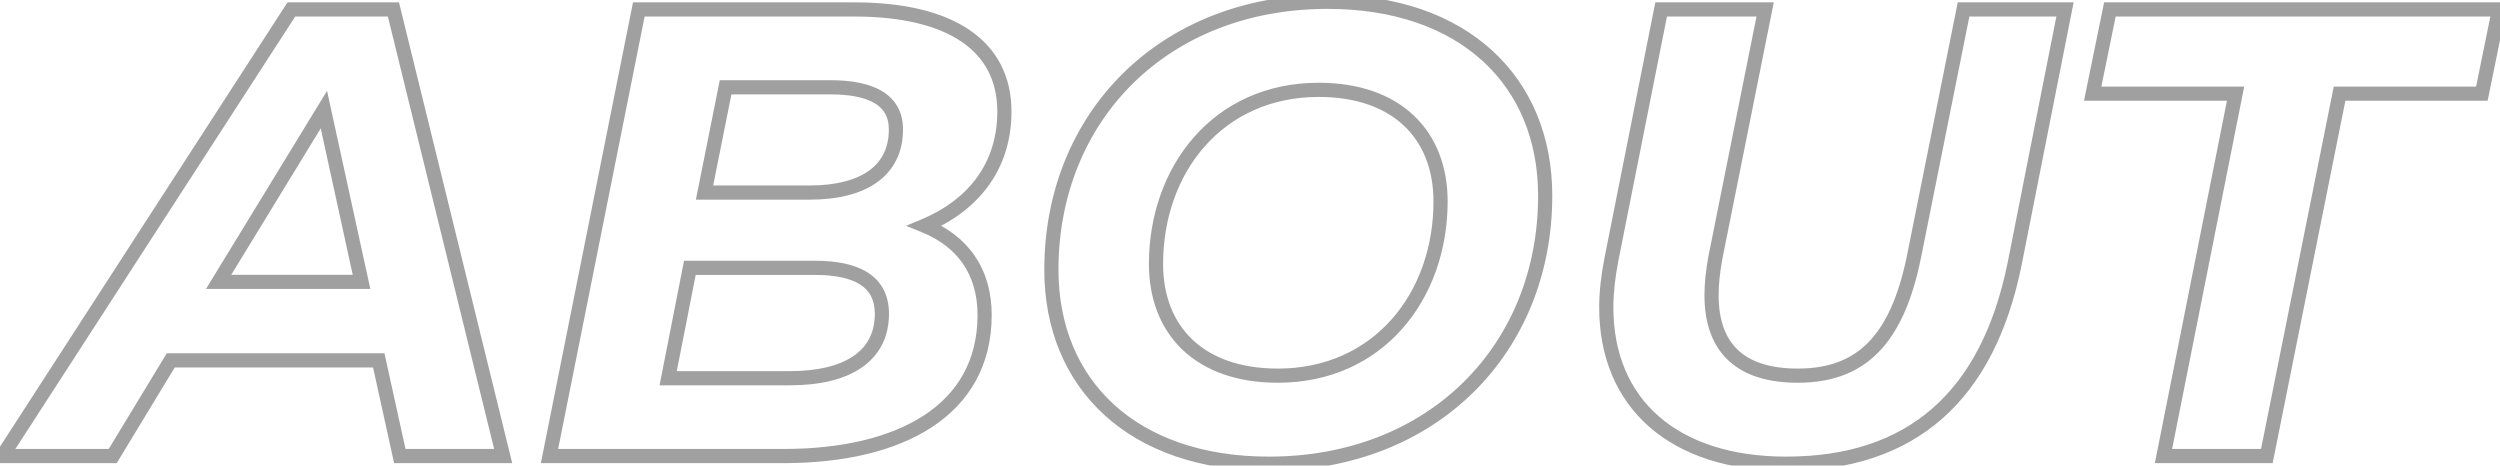 <svg width="1058" height="197" viewBox="0 0 1058 197" fill="none" xmlns="http://www.w3.org/2000/svg">
<path d="M169.2 193L166.27 193.645L166.788 196H169.2V193ZM212.94 193V196H216.766L215.853 192.284L212.94 193ZM166.5 4L169.413 3.284L168.852 1H166.5V4ZM123.3 4V1H121.668L120.781 2.37L123.3 4ZM0.99 193L-1.529 191.37L-4.525 196H0.99V193ZM47.7 193V196H49.389L50.265 194.556L47.7 193ZM72.27 152.5V149.5H70.581L69.705 150.944L72.27 152.5ZM160.29 152.5L163.22 151.855L162.702 149.5H160.29V152.5ZM92.52 119.29L89.96 117.726L87.171 122.29H92.52V119.29ZM137.07 46.39L140.001 45.749L138.406 38.451L134.51 44.826L137.07 46.39ZM153 119.29V122.29H156.726L155.931 118.65L153 119.29ZM169.2 196H212.94V190H169.2V196ZM215.853 192.284L169.413 3.284L163.587 4.716L210.027 193.716L215.853 192.284ZM166.5 1H123.3V7H166.5V1ZM120.781 2.37L-1.529 191.37L3.509 194.63L125.819 5.63L120.781 2.37ZM0.99 196H47.7V190H0.99V196ZM50.265 194.556L74.835 154.056L69.705 150.944L45.135 191.444L50.265 194.556ZM72.27 155.5H160.29V149.5H72.27V155.5ZM157.36 153.145L166.27 193.645L172.13 192.355L163.22 151.855L157.36 153.145ZM95.08 120.854L139.63 47.954L134.51 44.826L89.96 117.726L95.08 120.854ZM134.139 47.03L150.069 119.93L155.931 118.65L140.001 45.749L134.139 47.03ZM153 116.29H92.52V122.29H153V116.29ZM391.309 95.53L390.15 92.763L383.447 95.571L390.178 98.309L391.309 95.53ZM270.349 4V1H267.889L267.407 3.412L270.349 4ZM232.549 193L229.607 192.412L228.889 196H232.549V193ZM298.159 81.49L295.217 80.902L294.499 84.49H298.159V81.49ZM307.069 36.94V33.94H304.609L304.127 36.352L307.069 36.94ZM282.769 160.06L279.825 159.481L279.122 163.06H282.769V160.06ZM291.949 113.35V110.35H289.481L289.005 112.771L291.949 113.35ZM392.468 98.297C413.344 89.552 428.059 72.39 428.059 47.2H422.059C422.059 69.53 409.233 84.768 390.15 92.763L392.468 98.297ZM428.059 47.2C428.059 32.349 421.935 20.599 410.31 12.691C398.847 4.893 382.299 1 361.609 1V7C381.688 7 396.865 10.802 406.935 17.652C416.842 24.391 422.059 34.241 422.059 47.2H428.059ZM361.609 1H270.349V7H361.609V1ZM267.407 3.412L229.607 192.412L235.49 193.588L273.29 4.588L267.407 3.412ZM232.549 196H331.639V190H232.549V196ZM331.639 196C356.532 196 378.443 191.155 394.229 180.866C410.17 170.476 419.689 154.629 419.689 133.33H413.689C413.689 152.531 405.253 166.519 390.953 175.839C376.499 185.26 355.886 190 331.639 190V196ZM419.689 133.33C419.689 123.491 417.186 115.048 412.442 108.17C407.703 101.3 400.851 96.173 392.439 92.751L390.178 98.309C397.696 101.367 403.535 105.825 407.503 111.577C411.466 117.322 413.689 124.539 413.689 133.33H419.689ZM351.349 39.94C359.912 39.94 366.208 41.275 370.273 43.754C374.101 46.089 376.159 49.551 376.159 54.76H382.159C382.159 47.549 379.087 42.102 373.397 38.631C367.944 35.305 360.335 33.94 351.349 33.94V39.94ZM376.159 54.76C376.159 62.639 373.126 68.382 367.694 72.266C362.117 76.253 353.71 78.49 342.709 78.49V84.49C354.388 84.49 364.205 82.137 371.184 77.147C378.306 72.053 382.159 64.43 382.159 54.76H376.159ZM342.709 78.49H298.159V84.49H342.709V78.49ZM301.1 82.078L310.01 37.528L304.127 36.352L295.217 80.902L301.1 82.078ZM307.069 39.94H351.349V33.94H307.069V39.94ZM334.339 157.06H282.769V163.06H334.339V157.06ZM285.712 160.639L294.892 113.929L289.005 112.771L279.825 159.481L285.712 160.639ZM291.949 116.35H344.869V110.35H291.949V116.35ZM344.869 116.35C353.295 116.35 359.705 117.684 363.924 120.343C367.908 122.853 370.219 126.712 370.219 132.79H376.219C376.219 124.828 372.995 118.967 367.123 115.267C361.487 111.716 353.723 110.35 344.869 110.35V116.35ZM370.219 132.79C370.219 140.879 366.968 146.75 361.106 150.726C355.082 154.813 346.043 157.06 334.339 157.06V163.06C346.665 163.06 357.066 160.717 364.474 155.691C372.045 150.555 376.219 142.791 376.219 132.79H370.219ZM537.014 199.24C608.298 199.24 656.924 149.06 656.924 82.84H650.924C650.924 145.68 605.05 193.24 537.014 193.24V199.24ZM656.924 82.84C656.924 57.796 647.999 36.436 631.477 21.359C614.98 6.304 591.184 -2.24 561.854 -2.24V3.76C590.034 3.76 612.272 11.956 627.433 25.791C642.569 39.604 650.924 59.284 650.924 82.84H656.924ZM561.854 -2.24C490.57 -2.24 441.944 47.941 441.944 114.16H447.944C447.944 51.319 493.818 3.76 561.854 3.76V-2.24ZM441.944 114.16C441.944 139.204 450.869 160.564 467.39 175.641C483.887 190.696 507.684 199.24 537.014 199.24V193.24C508.834 193.24 486.595 185.044 471.435 171.209C456.299 157.396 447.944 137.716 447.944 114.16H441.944ZM540.794 155.98C524.761 155.98 512.677 151.361 504.621 143.71C496.579 136.071 492.224 125.101 492.224 111.73H486.224C486.224 126.439 491.049 139.094 500.489 148.06C509.916 157.014 523.616 161.98 540.794 161.98V155.98ZM492.224 111.73C492.224 73.07 517.406 41.02 558.074 41.02V35.02C513.421 35.02 486.224 70.47 486.224 111.73H492.224ZM558.074 41.02C574.106 41.02 586.191 45.639 594.247 53.29C602.289 60.929 606.644 71.899 606.644 85.27H612.644C612.644 70.561 607.819 57.906 598.379 48.94C588.952 39.986 575.251 35.02 558.074 35.02V41.02ZM606.644 85.27C606.644 123.93 581.461 155.98 540.794 155.98V161.98C585.446 161.98 612.644 126.53 612.644 85.27H606.644ZM852.576 111.73L855.516 112.327L855.519 112.313L852.576 111.73ZM873.906 4L876.849 4.583L877.559 1H873.906V4ZM830.976 4V1H828.518L828.035 3.41L830.976 4ZM809.916 109.03L812.855 109.636L812.856 109.628L812.858 109.62L809.916 109.03ZM725.946 109.03L723.005 108.44L723 108.467L722.995 108.493L725.946 109.03ZM747.006 4L749.948 4.59L750.668 1H747.006V4ZM702.996 4V1H700.534L700.054 3.415L702.996 4ZM681.936 109.84L678.994 109.255L678.992 109.264L678.99 109.273L681.936 109.84ZM755.916 199.24C783.066 199.24 805.156 191.923 821.92 177.198C838.655 162.497 849.76 140.697 855.516 112.327L849.636 111.133C844.053 138.653 833.423 159.108 817.96 172.69C802.527 186.247 781.956 193.24 755.916 193.24V199.24ZM855.519 112.313L876.849 4.583L870.963 3.417L849.633 111.147L855.519 112.313ZM873.906 1H830.976V7H873.906V1ZM828.035 3.41L806.975 108.44L812.858 109.62L833.918 4.59L828.035 3.41ZM806.978 108.424C803.388 125.844 797.888 137.673 790.414 145.147C783.037 152.524 773.411 155.98 760.776 155.98V161.98C774.602 161.98 785.9 158.146 794.656 149.39C803.315 140.732 809.155 127.586 812.855 109.636L806.978 108.424ZM760.776 155.98C749.452 155.98 741.186 153.308 735.765 148.36C730.393 143.458 727.326 135.873 727.326 124.96H721.326C721.326 136.997 724.74 146.422 731.72 152.792C738.651 159.117 748.611 161.98 760.776 161.98V155.98ZM727.326 124.96C727.326 120.326 727.841 115.381 728.898 109.567L722.995 108.493C721.892 114.559 721.326 119.874 721.326 124.96H727.326ZM728.888 109.62L749.948 4.59L744.065 3.41L723.005 108.44L728.888 109.62ZM747.006 1H702.996V7H747.006V1ZM700.054 3.415L678.994 109.255L684.879 110.425L705.939 4.585L700.054 3.415ZM678.99 109.273C677.616 116.418 676.776 123.366 676.776 130.09H682.776C682.776 123.854 683.556 117.302 684.882 110.407L678.99 109.273ZM676.776 130.09C676.776 151.22 684.219 168.627 698.052 180.713C711.837 192.757 731.646 199.24 755.916 199.24V193.24C732.667 193.24 714.406 187.033 702 176.195C689.643 165.398 682.776 149.73 682.776 130.09H676.776ZM915.585 193L912.643 192.415L911.93 196H915.585V193ZM959.325 193V196H961.783L962.267 193.59L959.325 193ZM990.105 39.64V36.64H987.648L987.164 39.05L990.105 39.64ZM1050.32 39.64V42.64H1052.76L1053.25 40.241L1050.32 39.64ZM1057.61 4L1060.54 4.601L1061.28 1H1057.61V4ZM892.905 4V1H890.457L889.966 3.399L892.905 4ZM885.615 39.64L882.676 39.039L881.94 42.64H885.615V39.64ZM946.095 39.64L949.038 40.225L949.751 36.64H946.095V39.64ZM915.585 196H959.325V190H915.585V196ZM962.267 193.59L993.047 40.23L987.164 39.05L956.384 192.41L962.267 193.59ZM990.105 42.64H1050.32V36.64H990.105V42.64ZM1053.25 40.241L1060.54 4.601L1054.67 3.399L1047.38 39.039L1053.25 40.241ZM1057.61 1H892.905V7H1057.61V1ZM889.966 3.399L882.676 39.039L888.555 40.241L895.845 4.601L889.966 3.399ZM885.615 42.64H946.095V36.64H885.615V42.64ZM943.153 39.055L912.643 192.415L918.528 193.585L949.038 40.225L943.153 39.055Z" fill="#424242" fill-opacity="0.5"/>
</svg>

